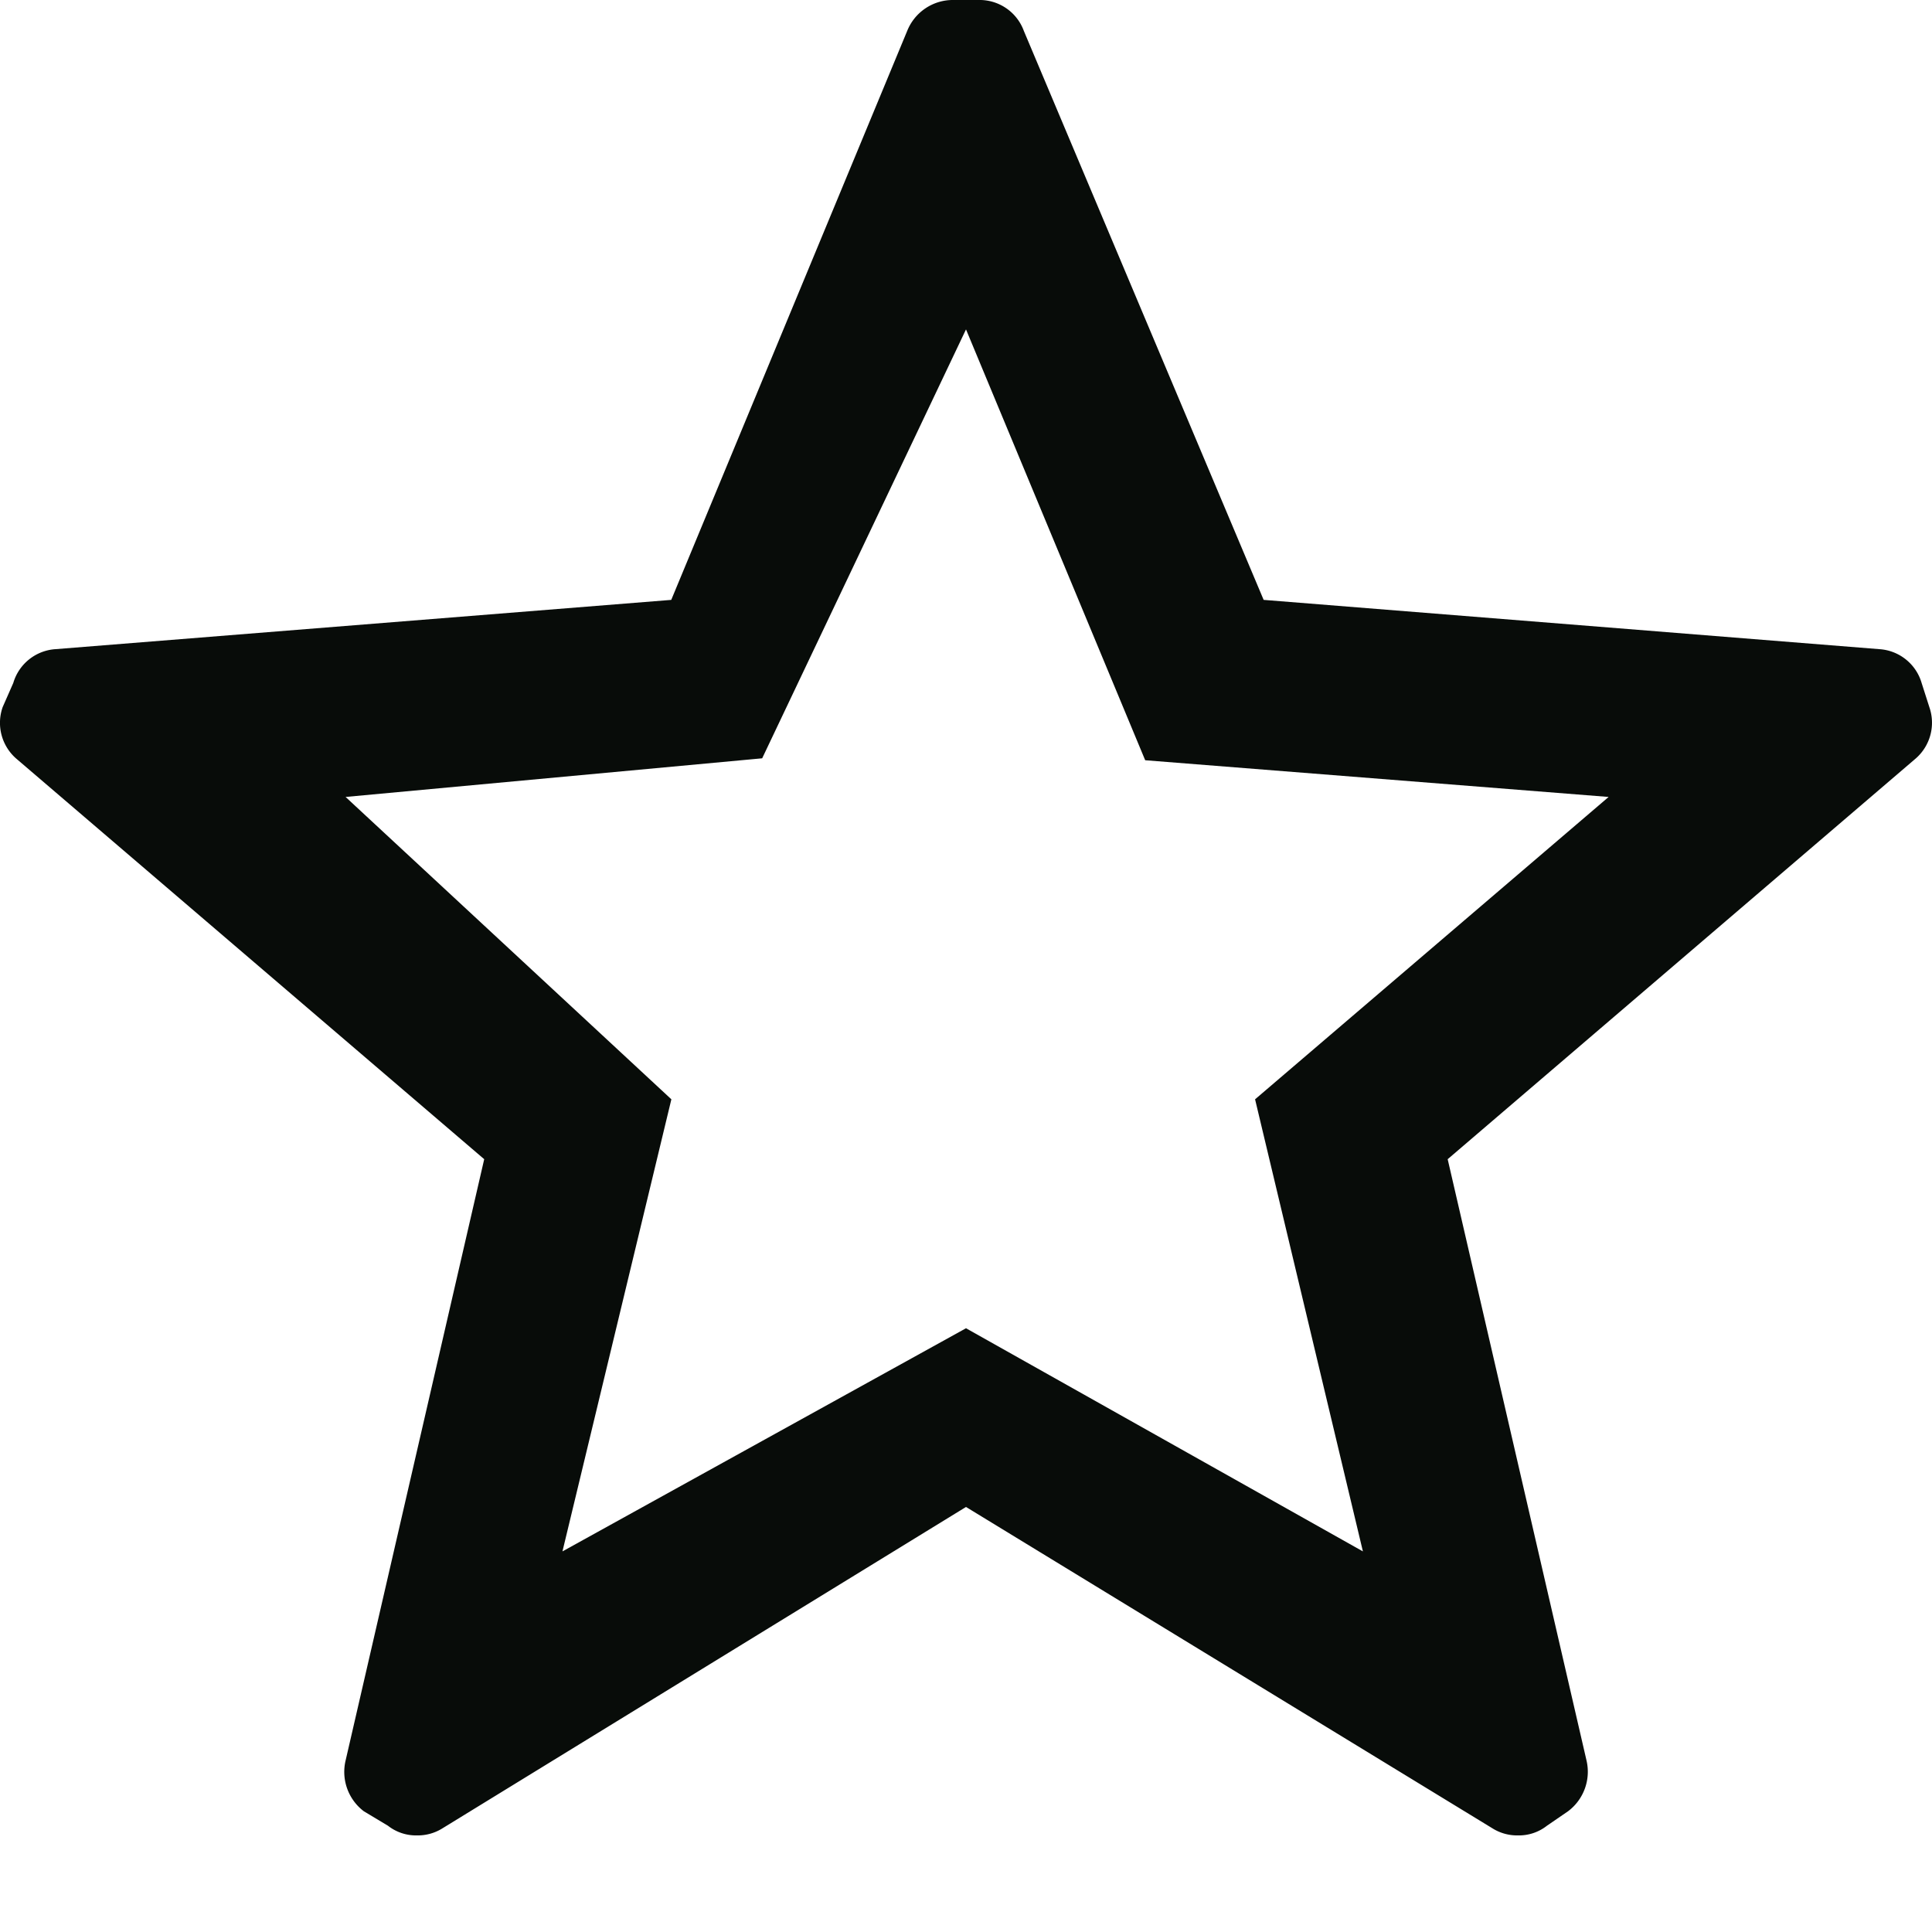 <svg xmlns="http://www.w3.org/2000/svg" width="16" height="16" fill="none"><path fill="#080C09" fill-rule="evenodd" d="m15.914 5.656.064.2a.393.393 0 0 1-.111.424L11.989 9.6l1.149 4.976a.409.409 0 0 1-.152.424l-.175.12a.374.374 0 0 1-.24.08.383.383 0 0 1-.207-.056L8 12.48l-4.34 2.664a.383.383 0 0 1-.207.056.375.375 0 0 1-.24-.08l-.2-.12a.409.409 0 0 1-.15-.424L4.01 9.6.141 6.288a.393.393 0 0 1-.119-.432l.088-.2a.391.391 0 0 1 .35-.28l5.099-.408L7.513.256A.407.407 0 0 1 7.896 0h.208a.39.39 0 0 1 .375.256l1.986 4.712 5.098.408c.164.01.305.122.351.28Zm-4.627 7.192-.893-3.744L13.322 6.6l-3.838-.304L8 2.728 6.312 6.28l-3.45.32L5.56 9.104l-.902 3.744L8 11l3.287 1.848Z" clip-rule="evenodd"/></svg>